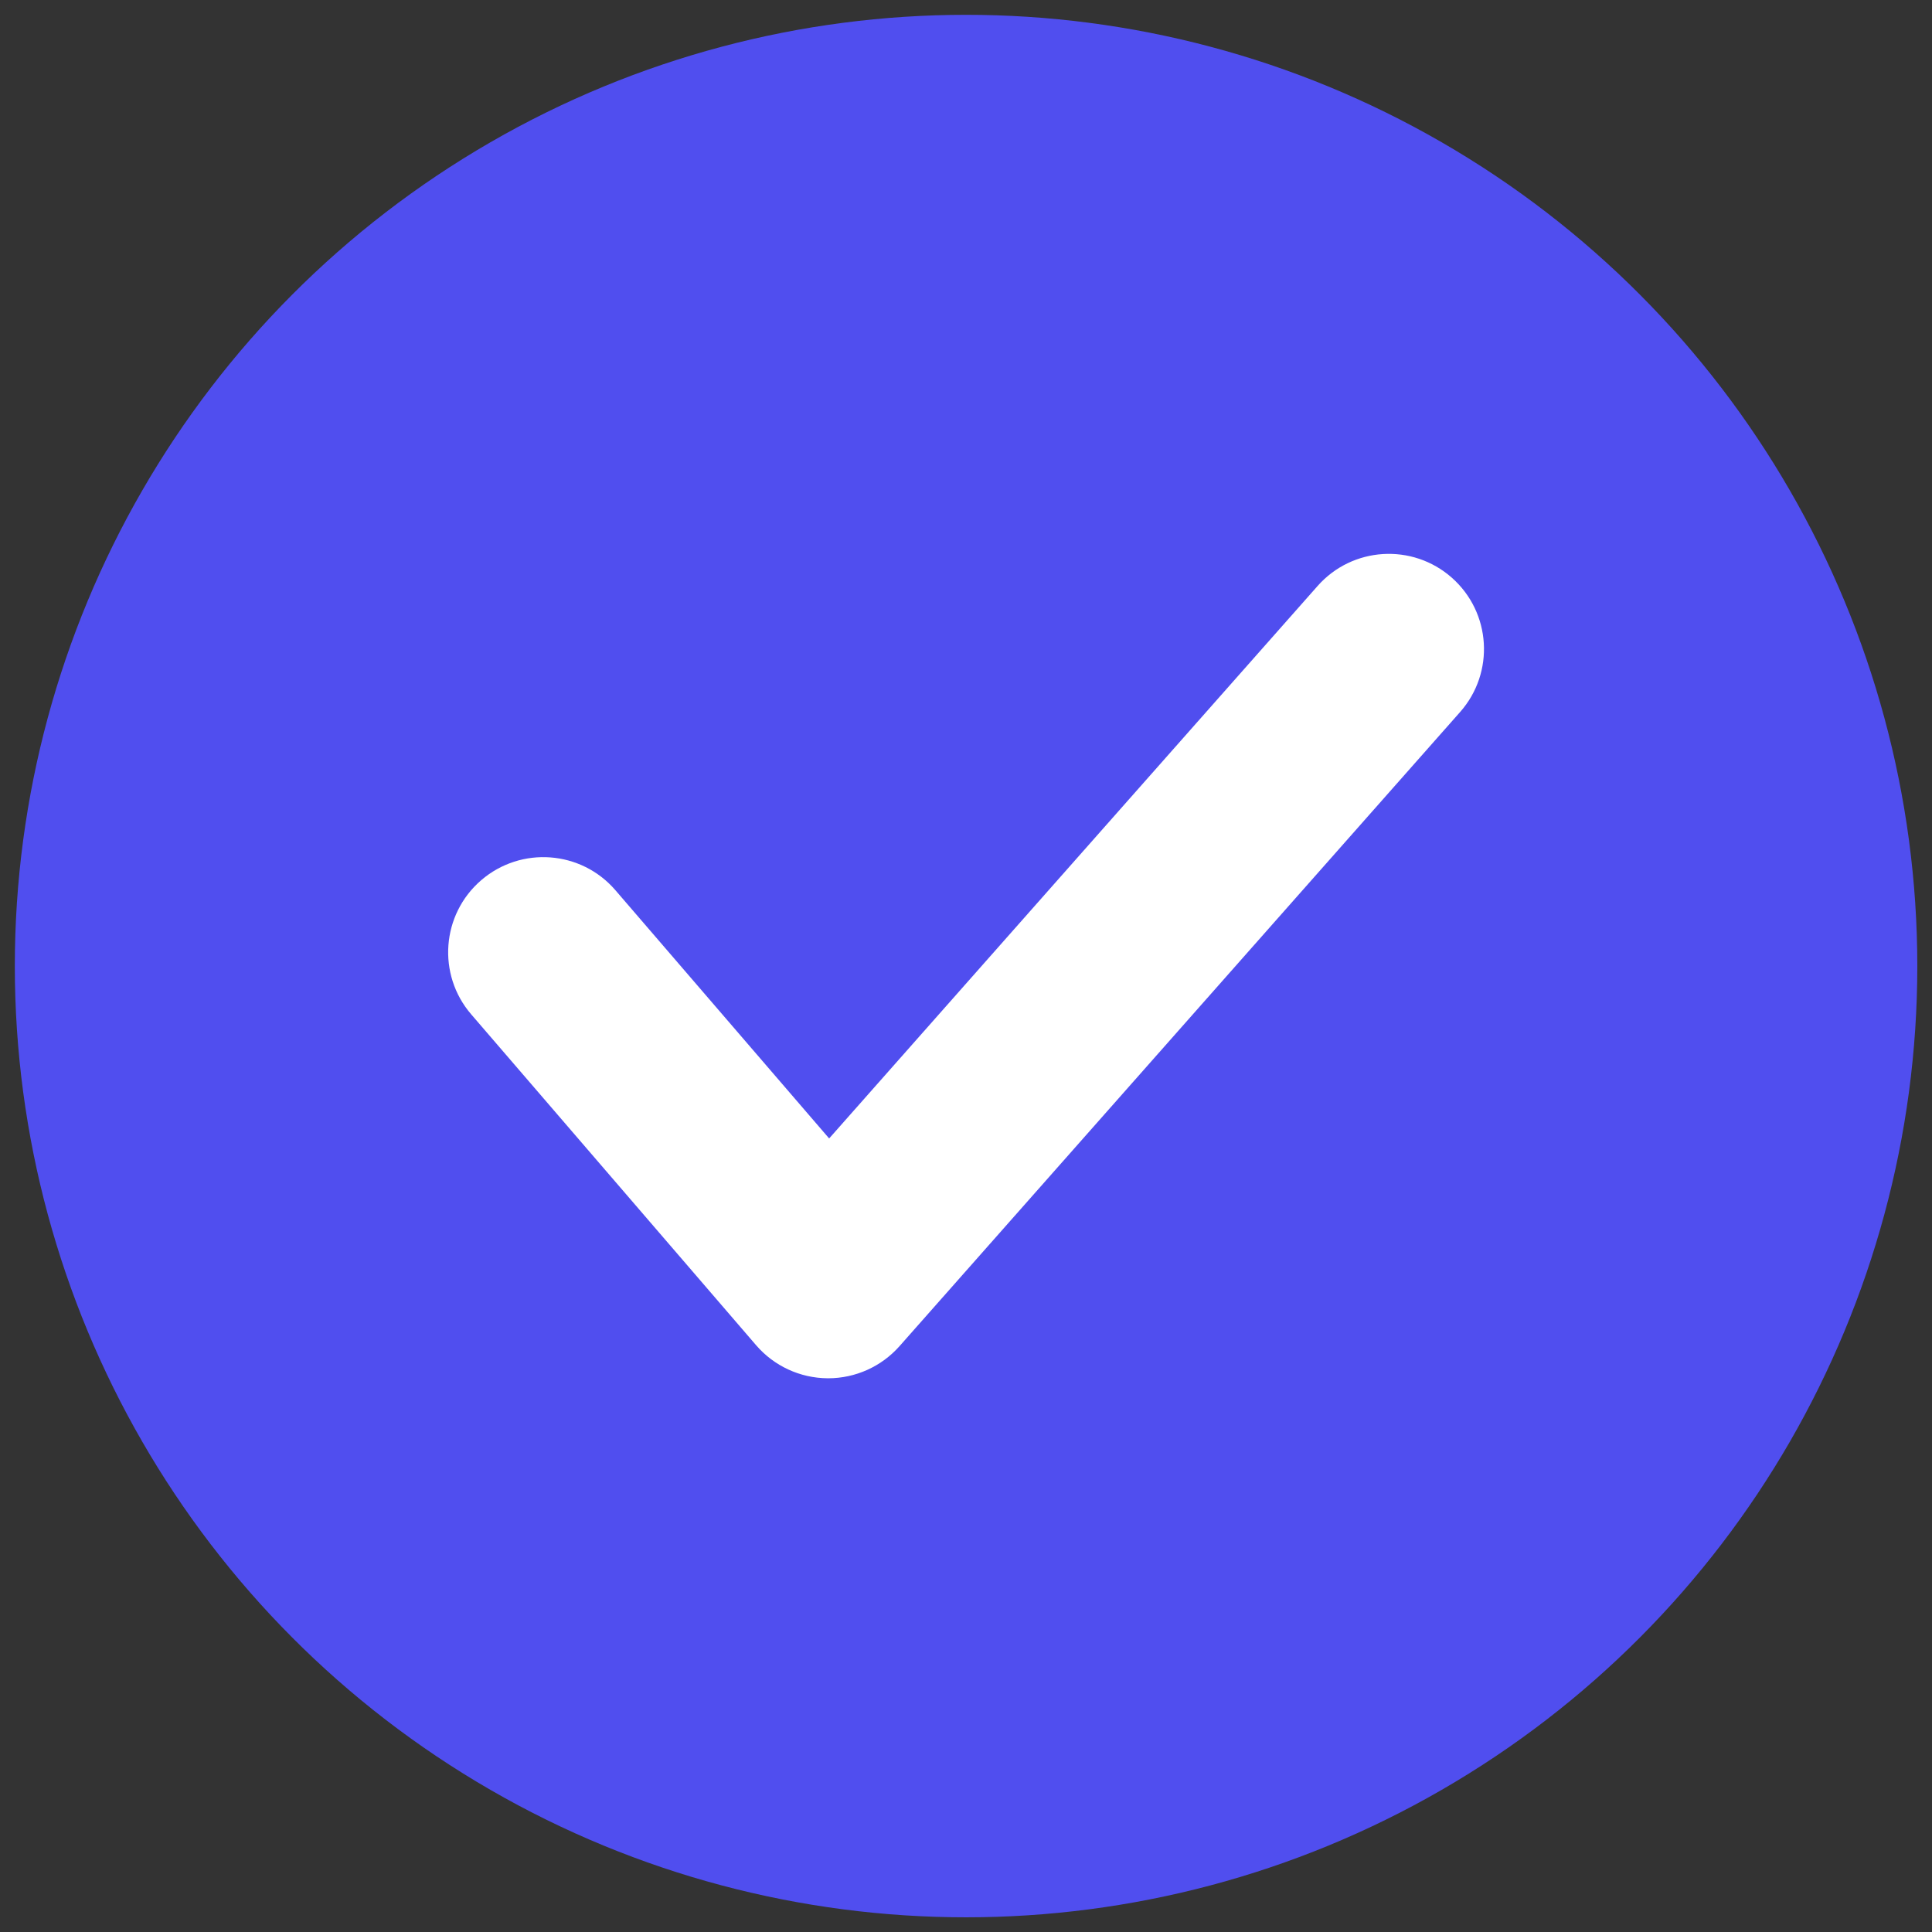 <svg xmlns="http://www.w3.org/2000/svg" width="256" height="256" xml:space="preserve"><rect width="100%" height="100%" fill="#333333" stroke="none"/><g transform="translate(1.964 1.964) scale(2.801)" stroke-width="0" stroke-miterlimit="10" fill="none"><circle cx="45" cy="45" r="45" fill="#504EEF"/><path d="M38.478 64.5h-.029c-1.3-.009-2.533-.579-3.381-1.563L21.59 47.284c-1.622-1.883-1.41-4.725.474-6.347 1.884-1.621 4.725-1.409 6.347.474l10.112 11.744L61.629 27.02c1.645-1.862 4.489-2.037 6.352-.391 1.862 1.646 2.037 4.49.391 6.352l-26.521 30c-.856.966-2.084 1.519-3.373 1.519z" fill="#fff"/></g></svg>